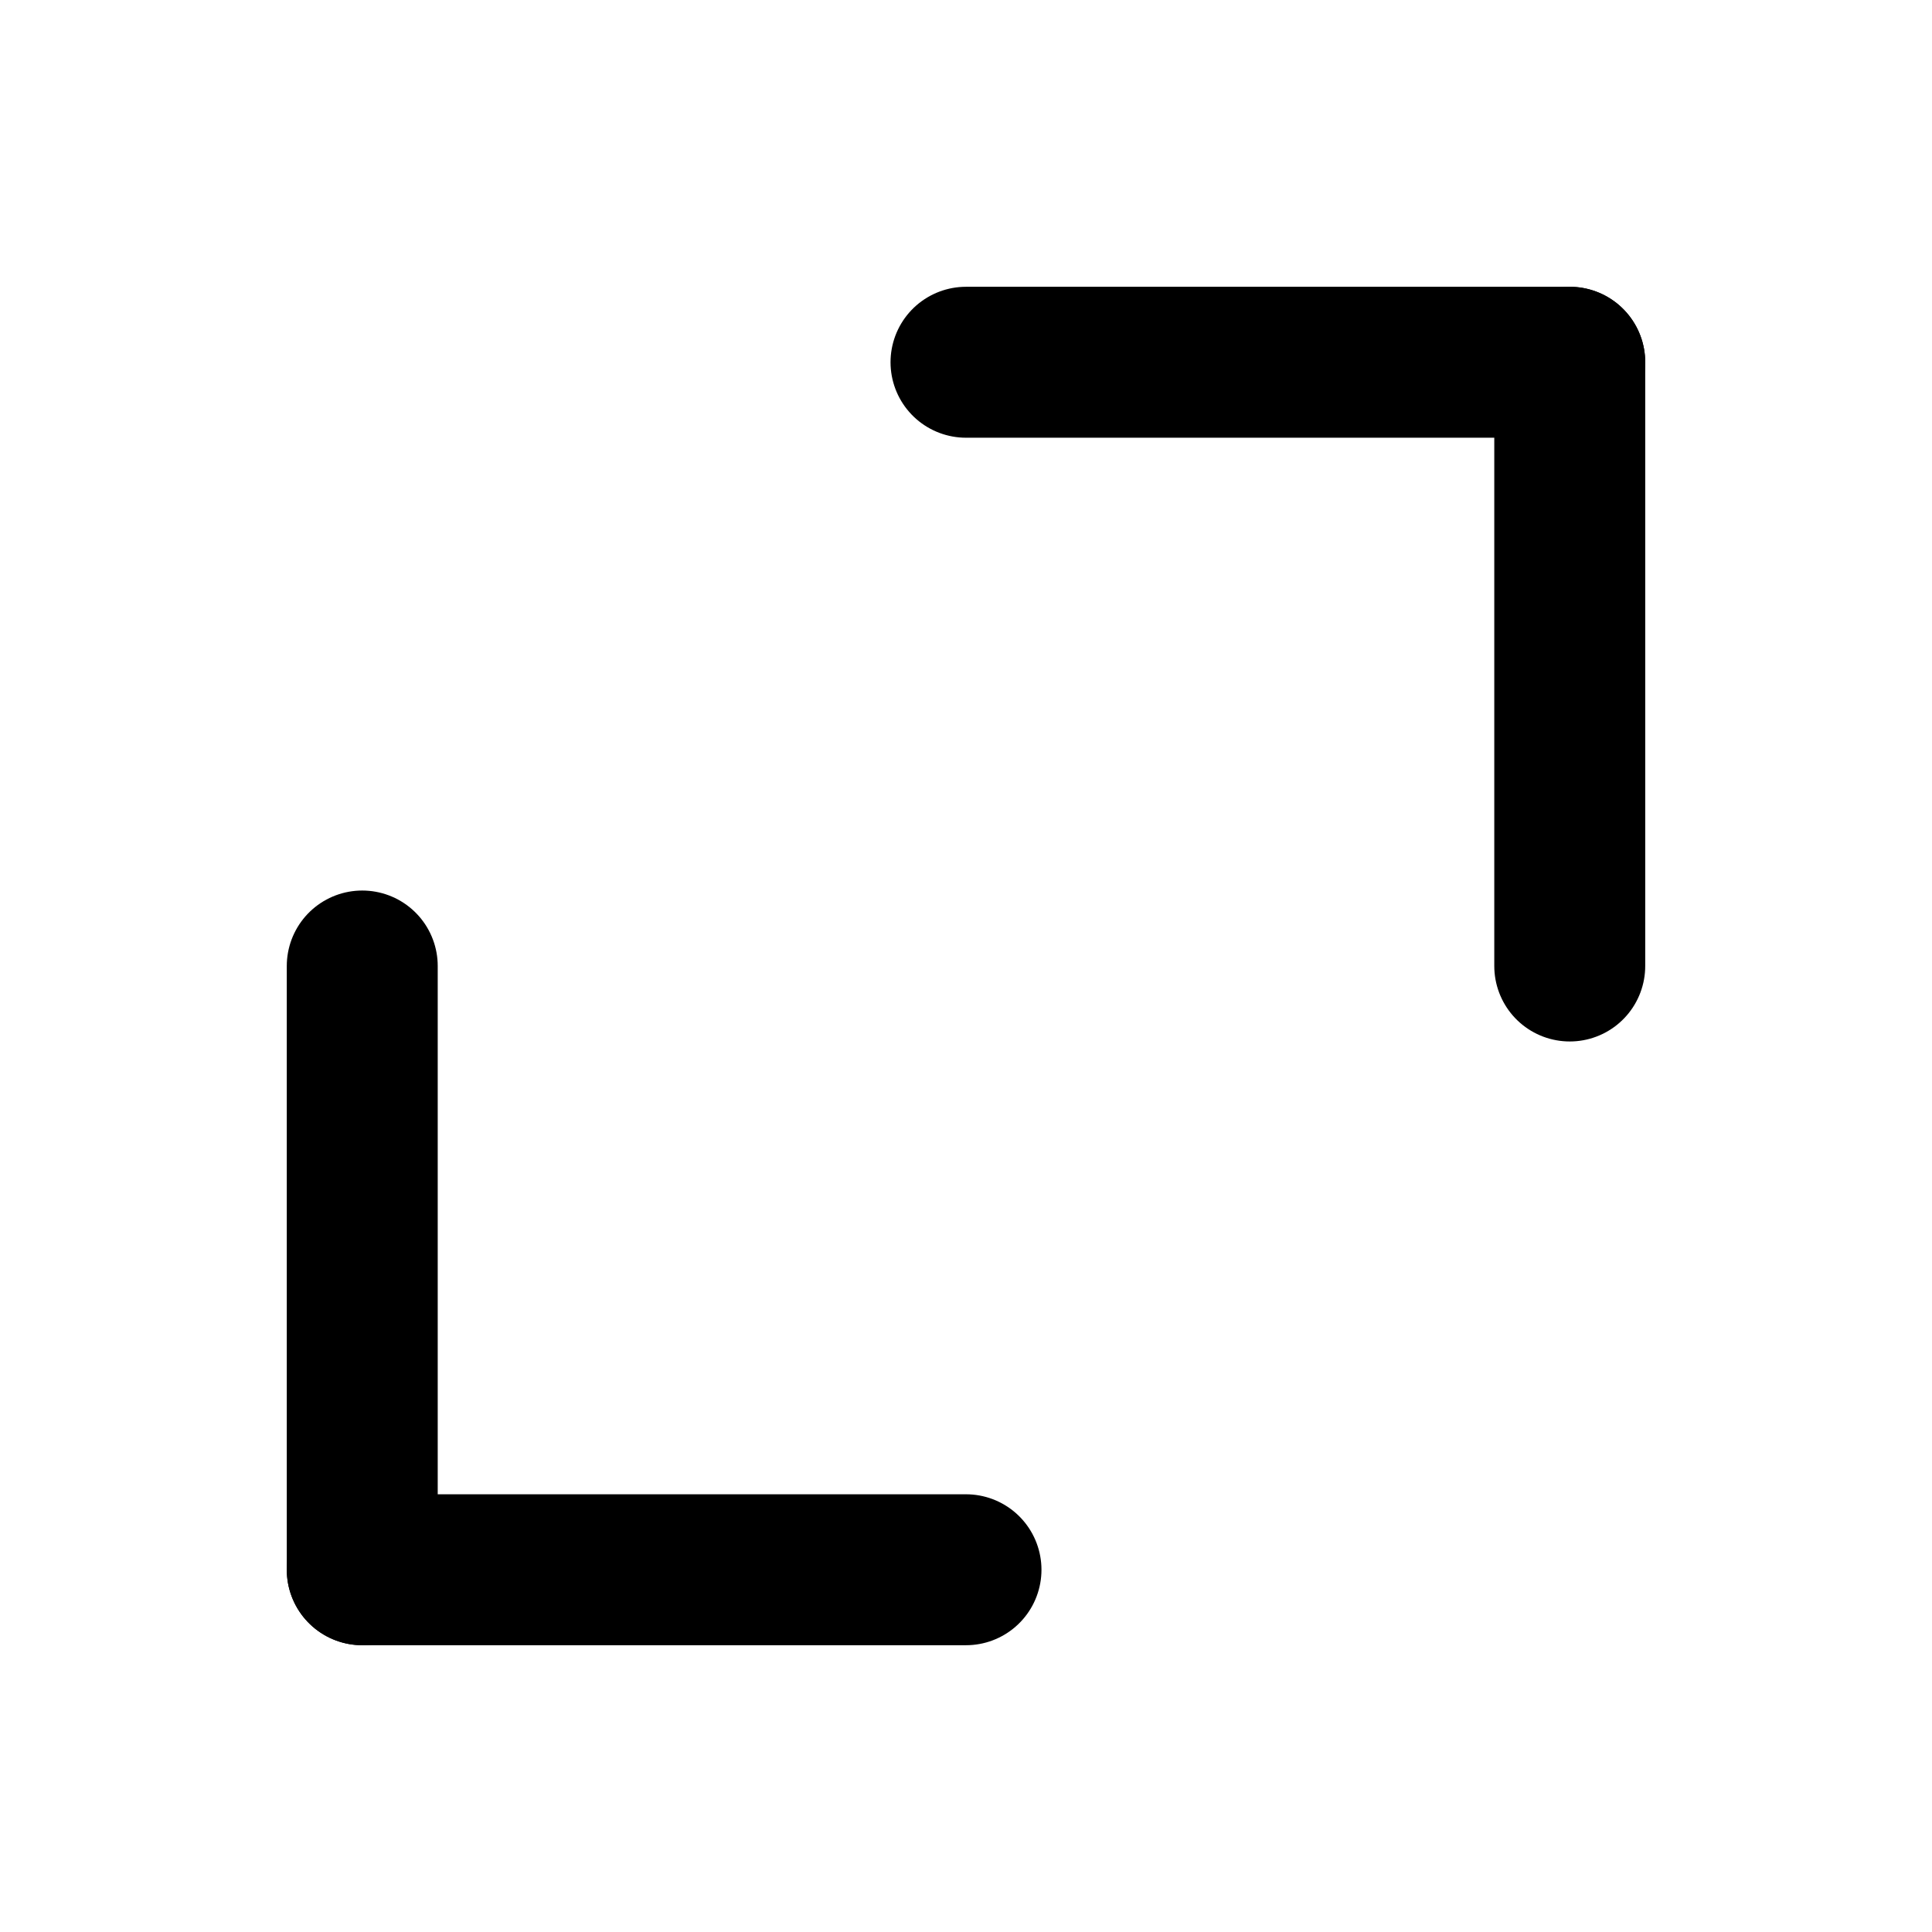 <svg width="64" height="64" viewBox="0 0 64 64" fill="none" xmlns="http://www.w3.org/2000/svg">
<path d="M52 12V32" stroke="black" stroke-width="5" stroke-linecap="round"/>
<path d="M52 12H32" stroke="black" stroke-width="5" stroke-linecap="round"/>
<path d="M12 52L12 32" stroke="black" stroke-width="5" stroke-linecap="round"/>
<path d="M12 52H32" stroke="black" stroke-width="5" stroke-linecap="round"/>
</svg>
